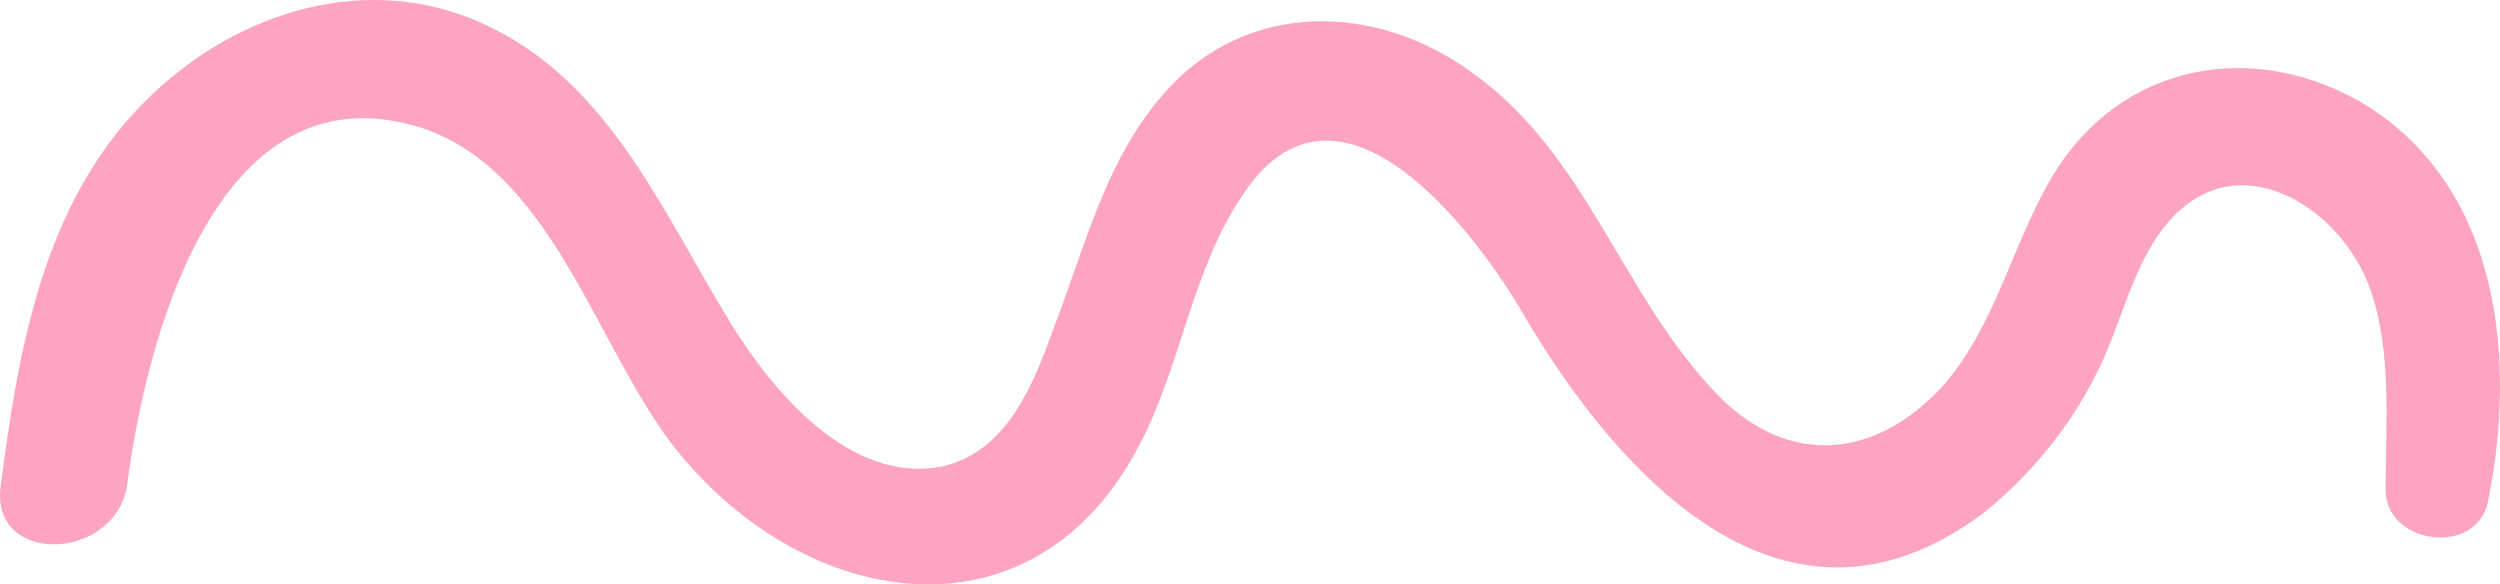 <svg width="77" height="18" viewBox="0 0 77 18" fill="none" xmlns="http://www.w3.org/2000/svg">
<path d="M0.014 15.028C0.551 10.867 1.289 6.37 4.375 3.215C6.991 0.53 10.95 -0.88 14.573 0.597C18.665 2.275 20.343 6.437 22.489 9.927C23.764 12.008 26.179 14.961 29.064 14.357C31.01 13.887 31.815 11.874 32.419 10.196C33.492 7.444 34.163 4.356 36.444 2.275C38.994 -0.007 42.617 0.261 45.3 2.208C48.923 4.759 49.929 9.122 52.949 12.209C55.096 14.357 57.712 14.156 59.792 11.941C61.469 10.061 61.939 7.578 63.214 5.43C65.293 1.939 69.453 1.134 72.942 3.282C77.034 5.9 77.504 11.135 76.632 15.431C76.296 17.176 73.411 16.774 73.478 15.028C73.478 13.015 73.68 10.867 73.009 8.92C72.137 6.437 69.05 4.423 66.904 6.705C65.696 7.98 65.361 9.994 64.555 11.538C63.75 13.149 62.543 14.626 61.134 15.767C55.029 20.398 49.862 14.693 46.91 9.659C45.3 6.907 41.141 1.604 38.256 6.034C36.713 8.316 36.377 11.27 35.102 13.686C31.949 19.794 25.173 18.922 21.081 14.156C18.464 11.135 17.189 5.363 13.03 3.953C6.589 1.872 4.442 10.732 3.905 15.028C3.436 17.311 -0.254 17.378 0.014 15.028Z" fill="#FDA3C4"/>
</svg>
